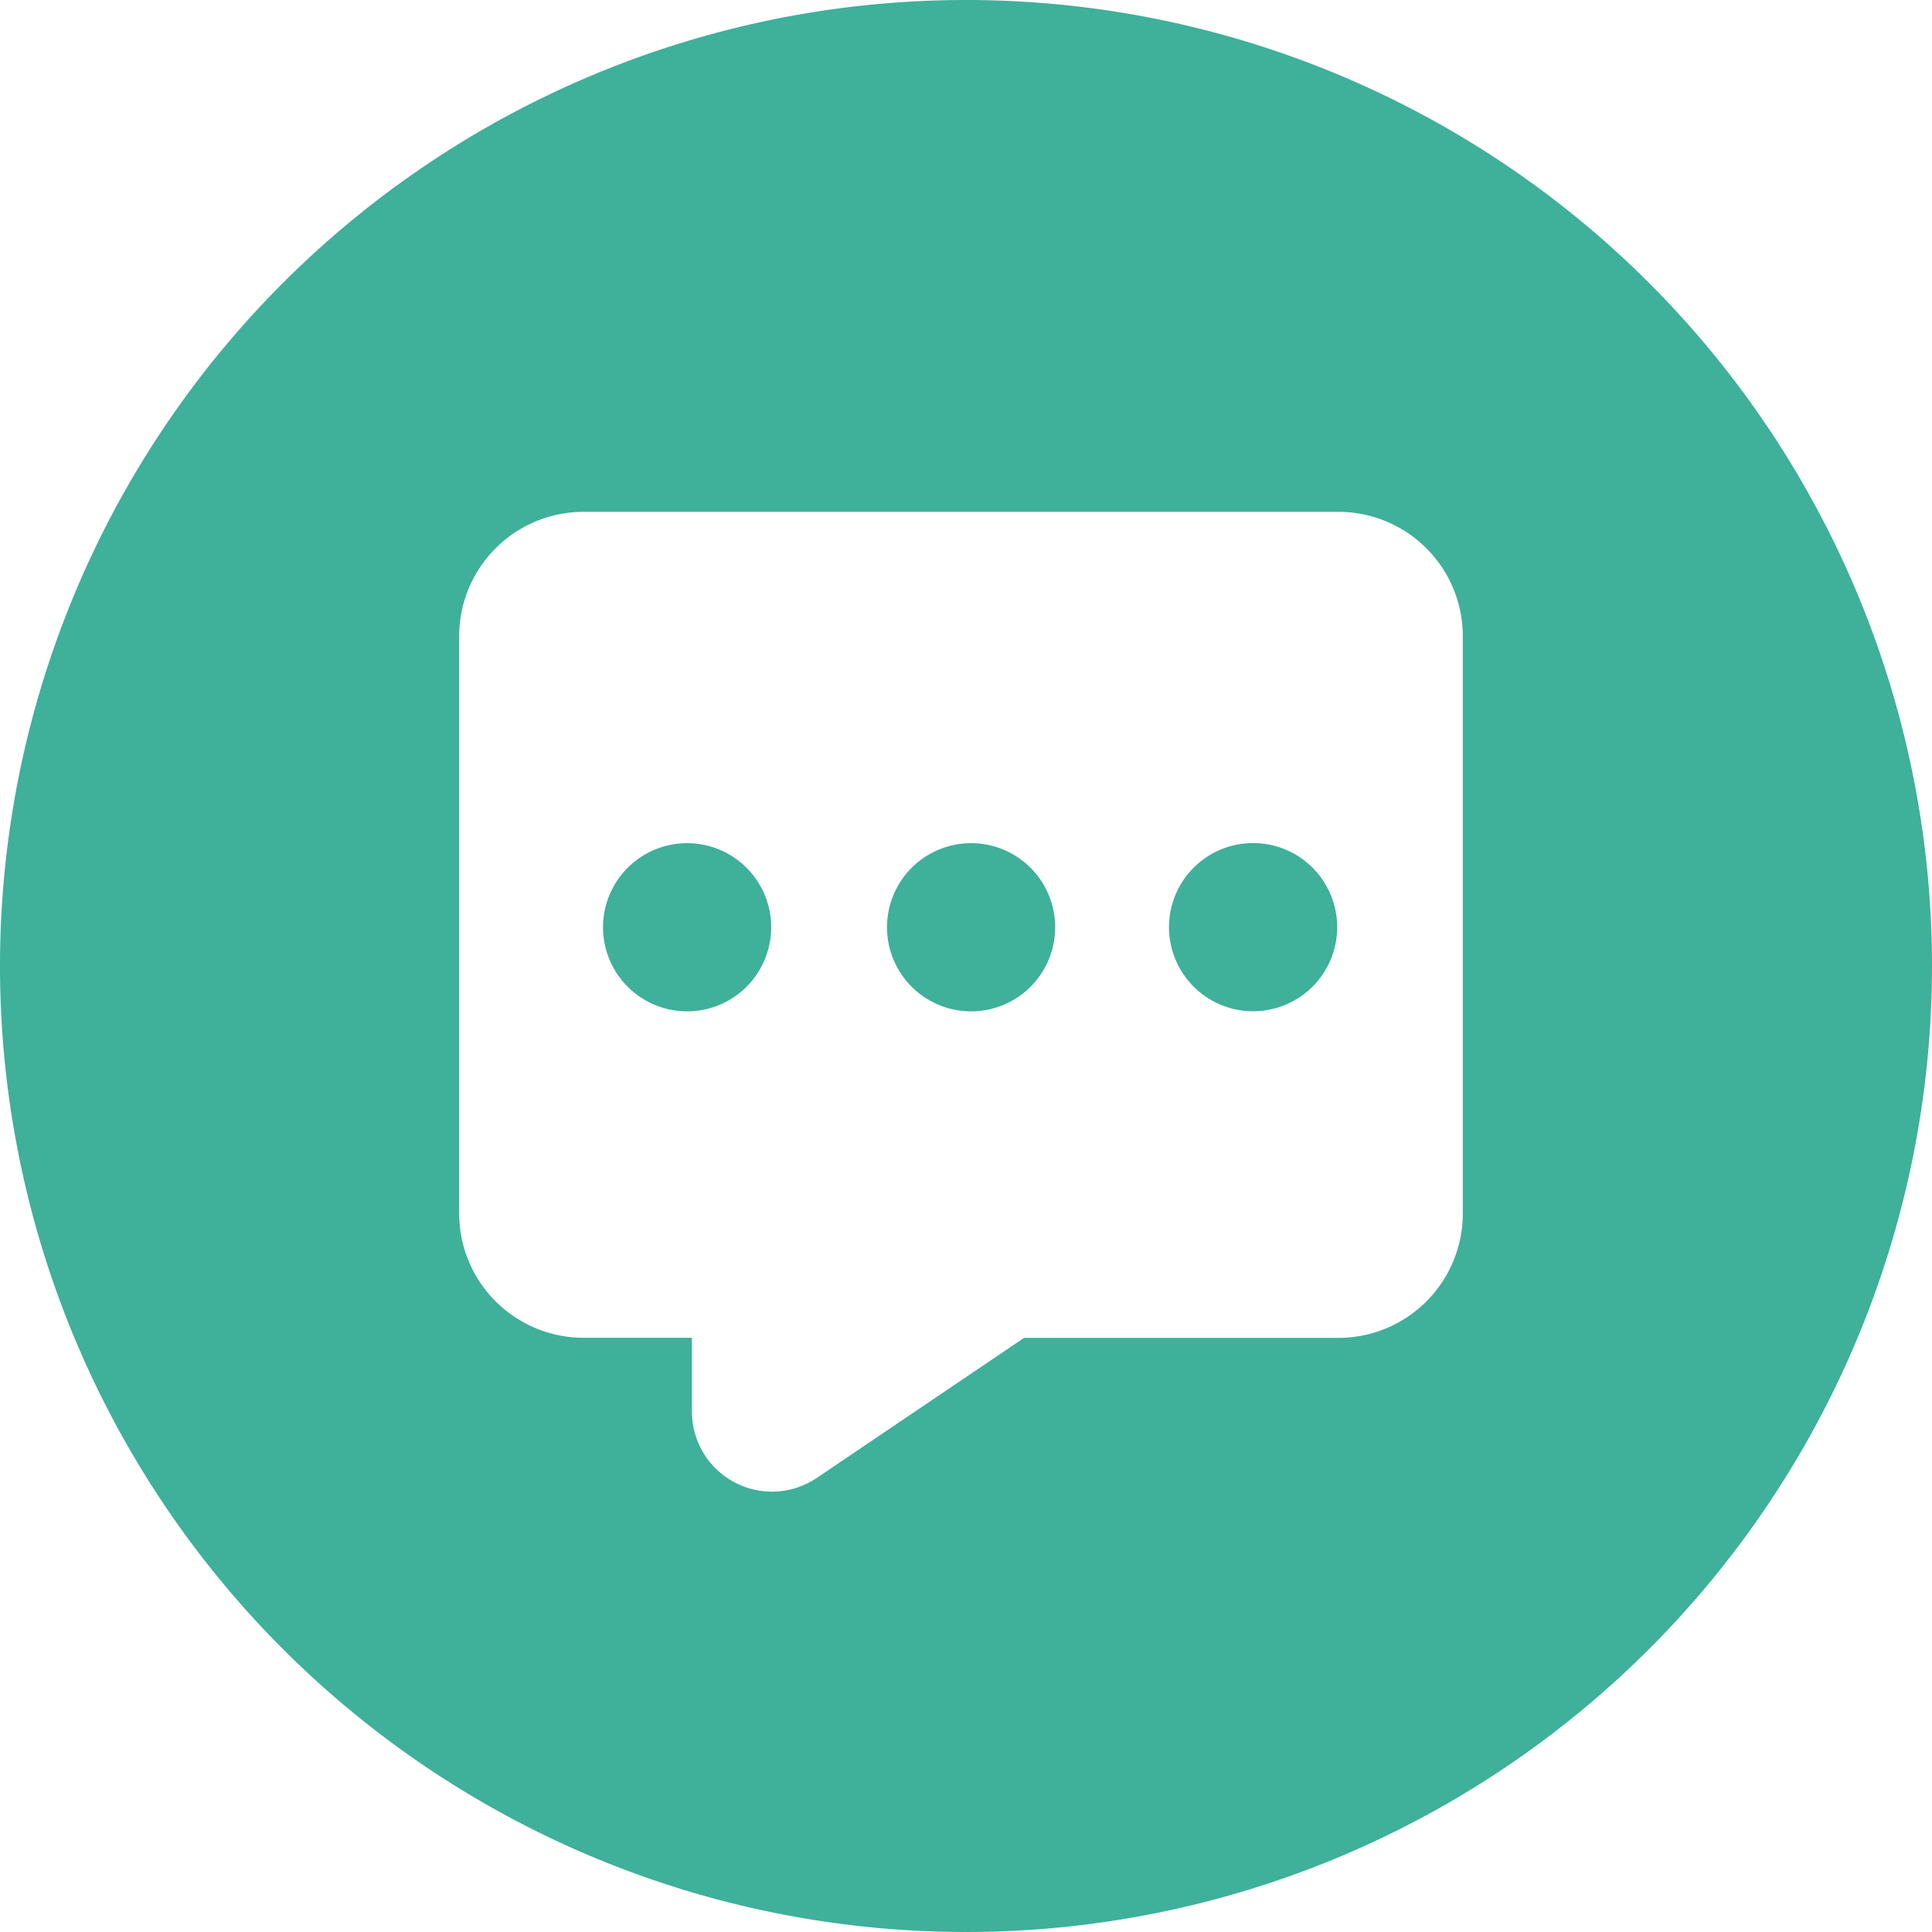 <svg id="图层_1" data-name="图层 1" xmlns="http://www.w3.org/2000/svg" viewBox="0 0 193 193"><defs><style>.cls-1{fill:#3fb09a;}</style></defs><title>信息</title><path class="cls-1" d="M52.58,177.34" transform="translate(-4 -4.06)"/><path class="cls-1" d="M100.5,4.06a96.5,96.5,0,1,0,96.5,96.5,96.5,96.5,0,0,0-96.5-96.5h0Zm49.63,121.23a12.43,12.43,0,0,1-12.42,12.42H106.3l-20.72,14a8,8,0,0,1-12.46-6.62v-7.39H62.29a12.43,12.43,0,0,1-12.42-12.42V67.61A12.43,12.43,0,0,1,62.29,55.19h75.42a12.43,12.43,0,0,1,12.42,12.42v57.67h0Z" transform="translate(-4 -4.06)"/><path class="cls-1" d="M72.64,88.29a8.4,8.4,0,0,0-8.4,8.4h0a8.4,8.4,0,0,0,16.8,0h0a8.4,8.4,0,0,0-8.4-8.4h0Zm28.37,0a8.4,8.4,0,0,0-8.4,8.4h0a8.4,8.4,0,0,0,16.8,0h0A8.4,8.4,0,0,0,101,88.29Z" transform="translate(-4 -4.06)"/><path class="cls-1" d="M120.78,96.68a8.4,8.4,0,1,0,8.4-8.4A8.4,8.4,0,0,0,120.78,96.68Z" transform="translate(-4 -4.06)"/></svg>
